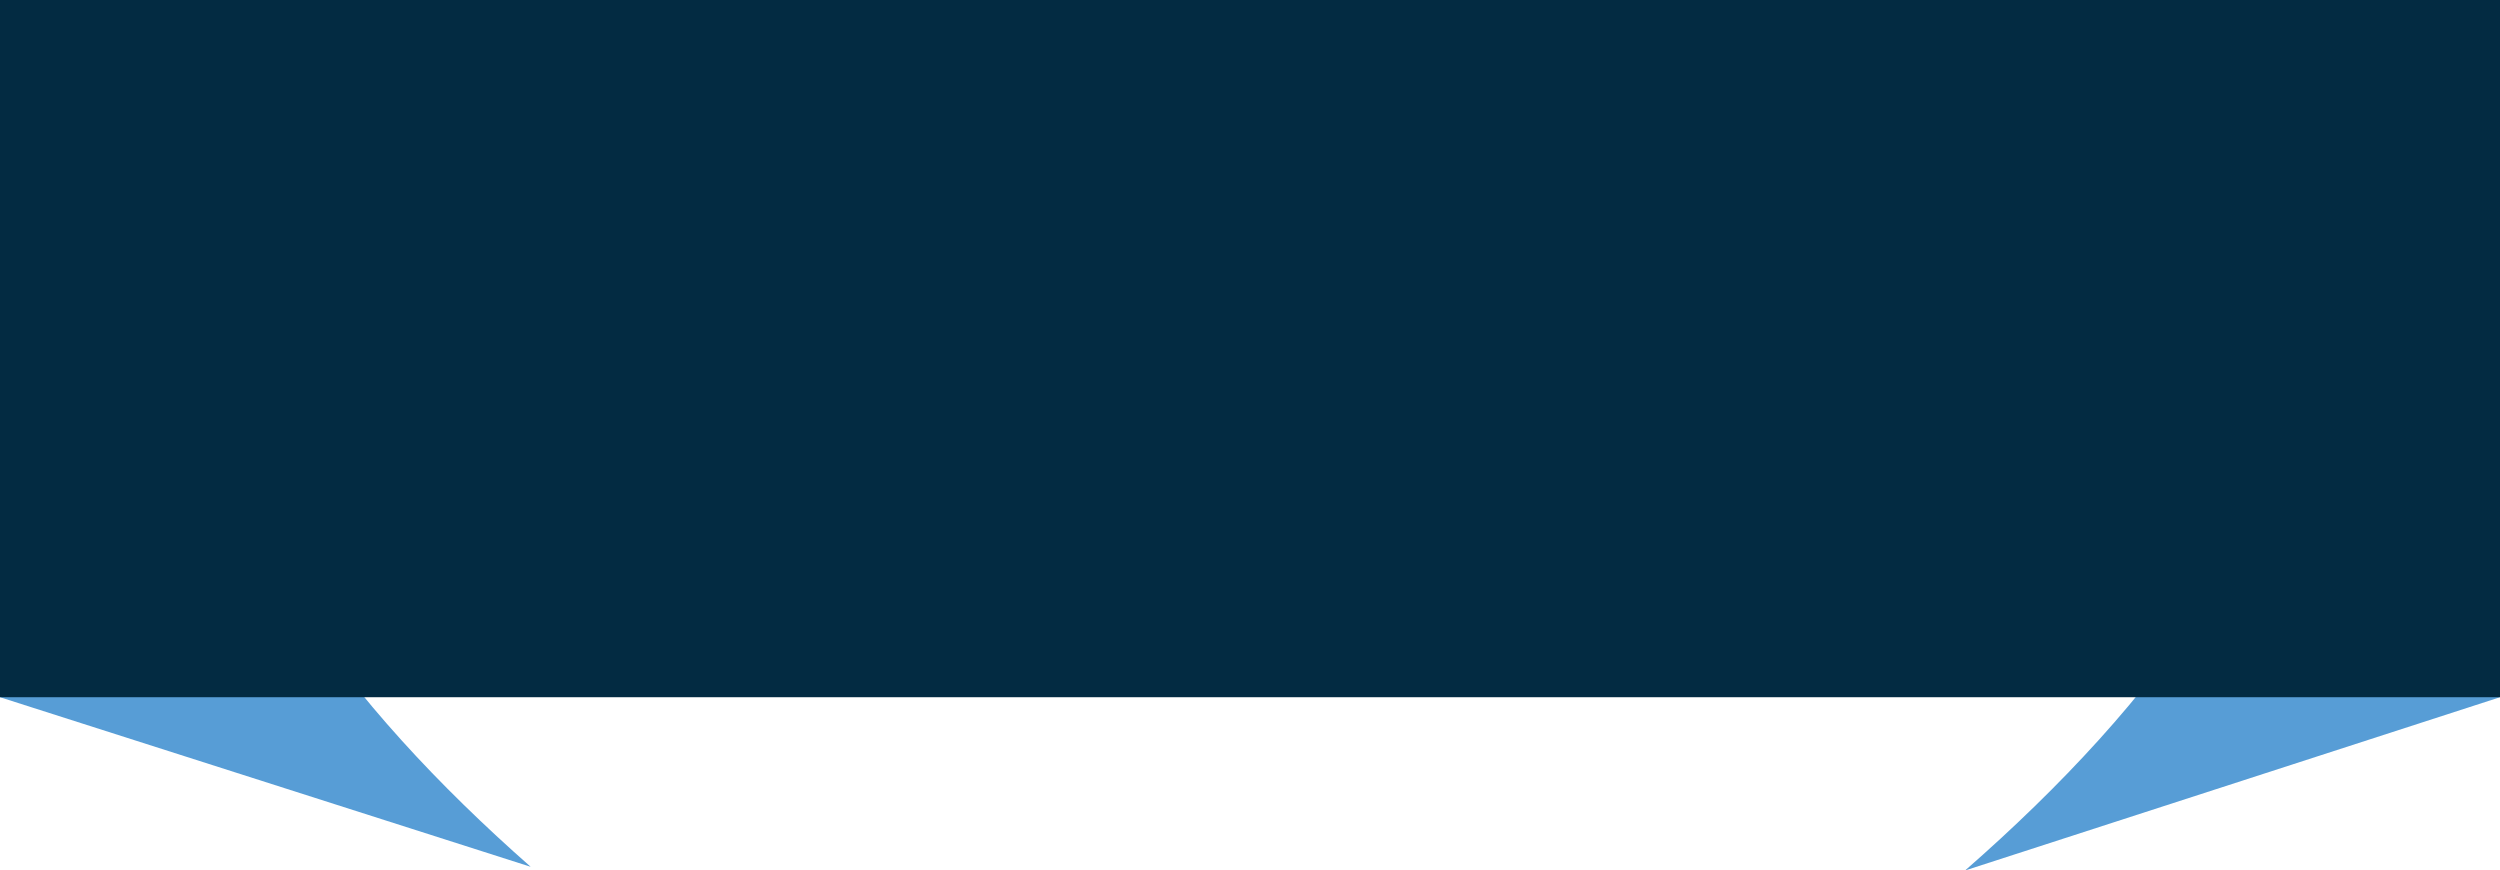 <svg version="1.1" id="图层_1" x="0px" y="0px" width="264.346px" height="92.041px" viewBox="0 0 264.346 92.041" enable-background="new 0 0 264.346 92.041" xml:space="preserve" xmlns="http://www.w3.org/2000/svg" xmlns:xlink="http://www.w3.org/1999/xlink" xmlns:xml="http://www.w3.org/XML/1998/namespace">
  <path fill="#579DD6" d="M233.317,63.434c-6.354,10.067-15.406,19.754-25.53,28.607l56.558-18.318L233.317,63.434z" class="color c1"/>
  <path fill="#579DD6" d="M31.406,64.015L0,73.723l56.111,17.93C46.362,83.076,37.644,73.727,31.406,64.015z" class="color c1"/>
  <rect fill-rule="evenodd" clip-rule="evenodd" fill="#032B42" width="264.346" height="73.723" class="color c2"/>
</svg>
